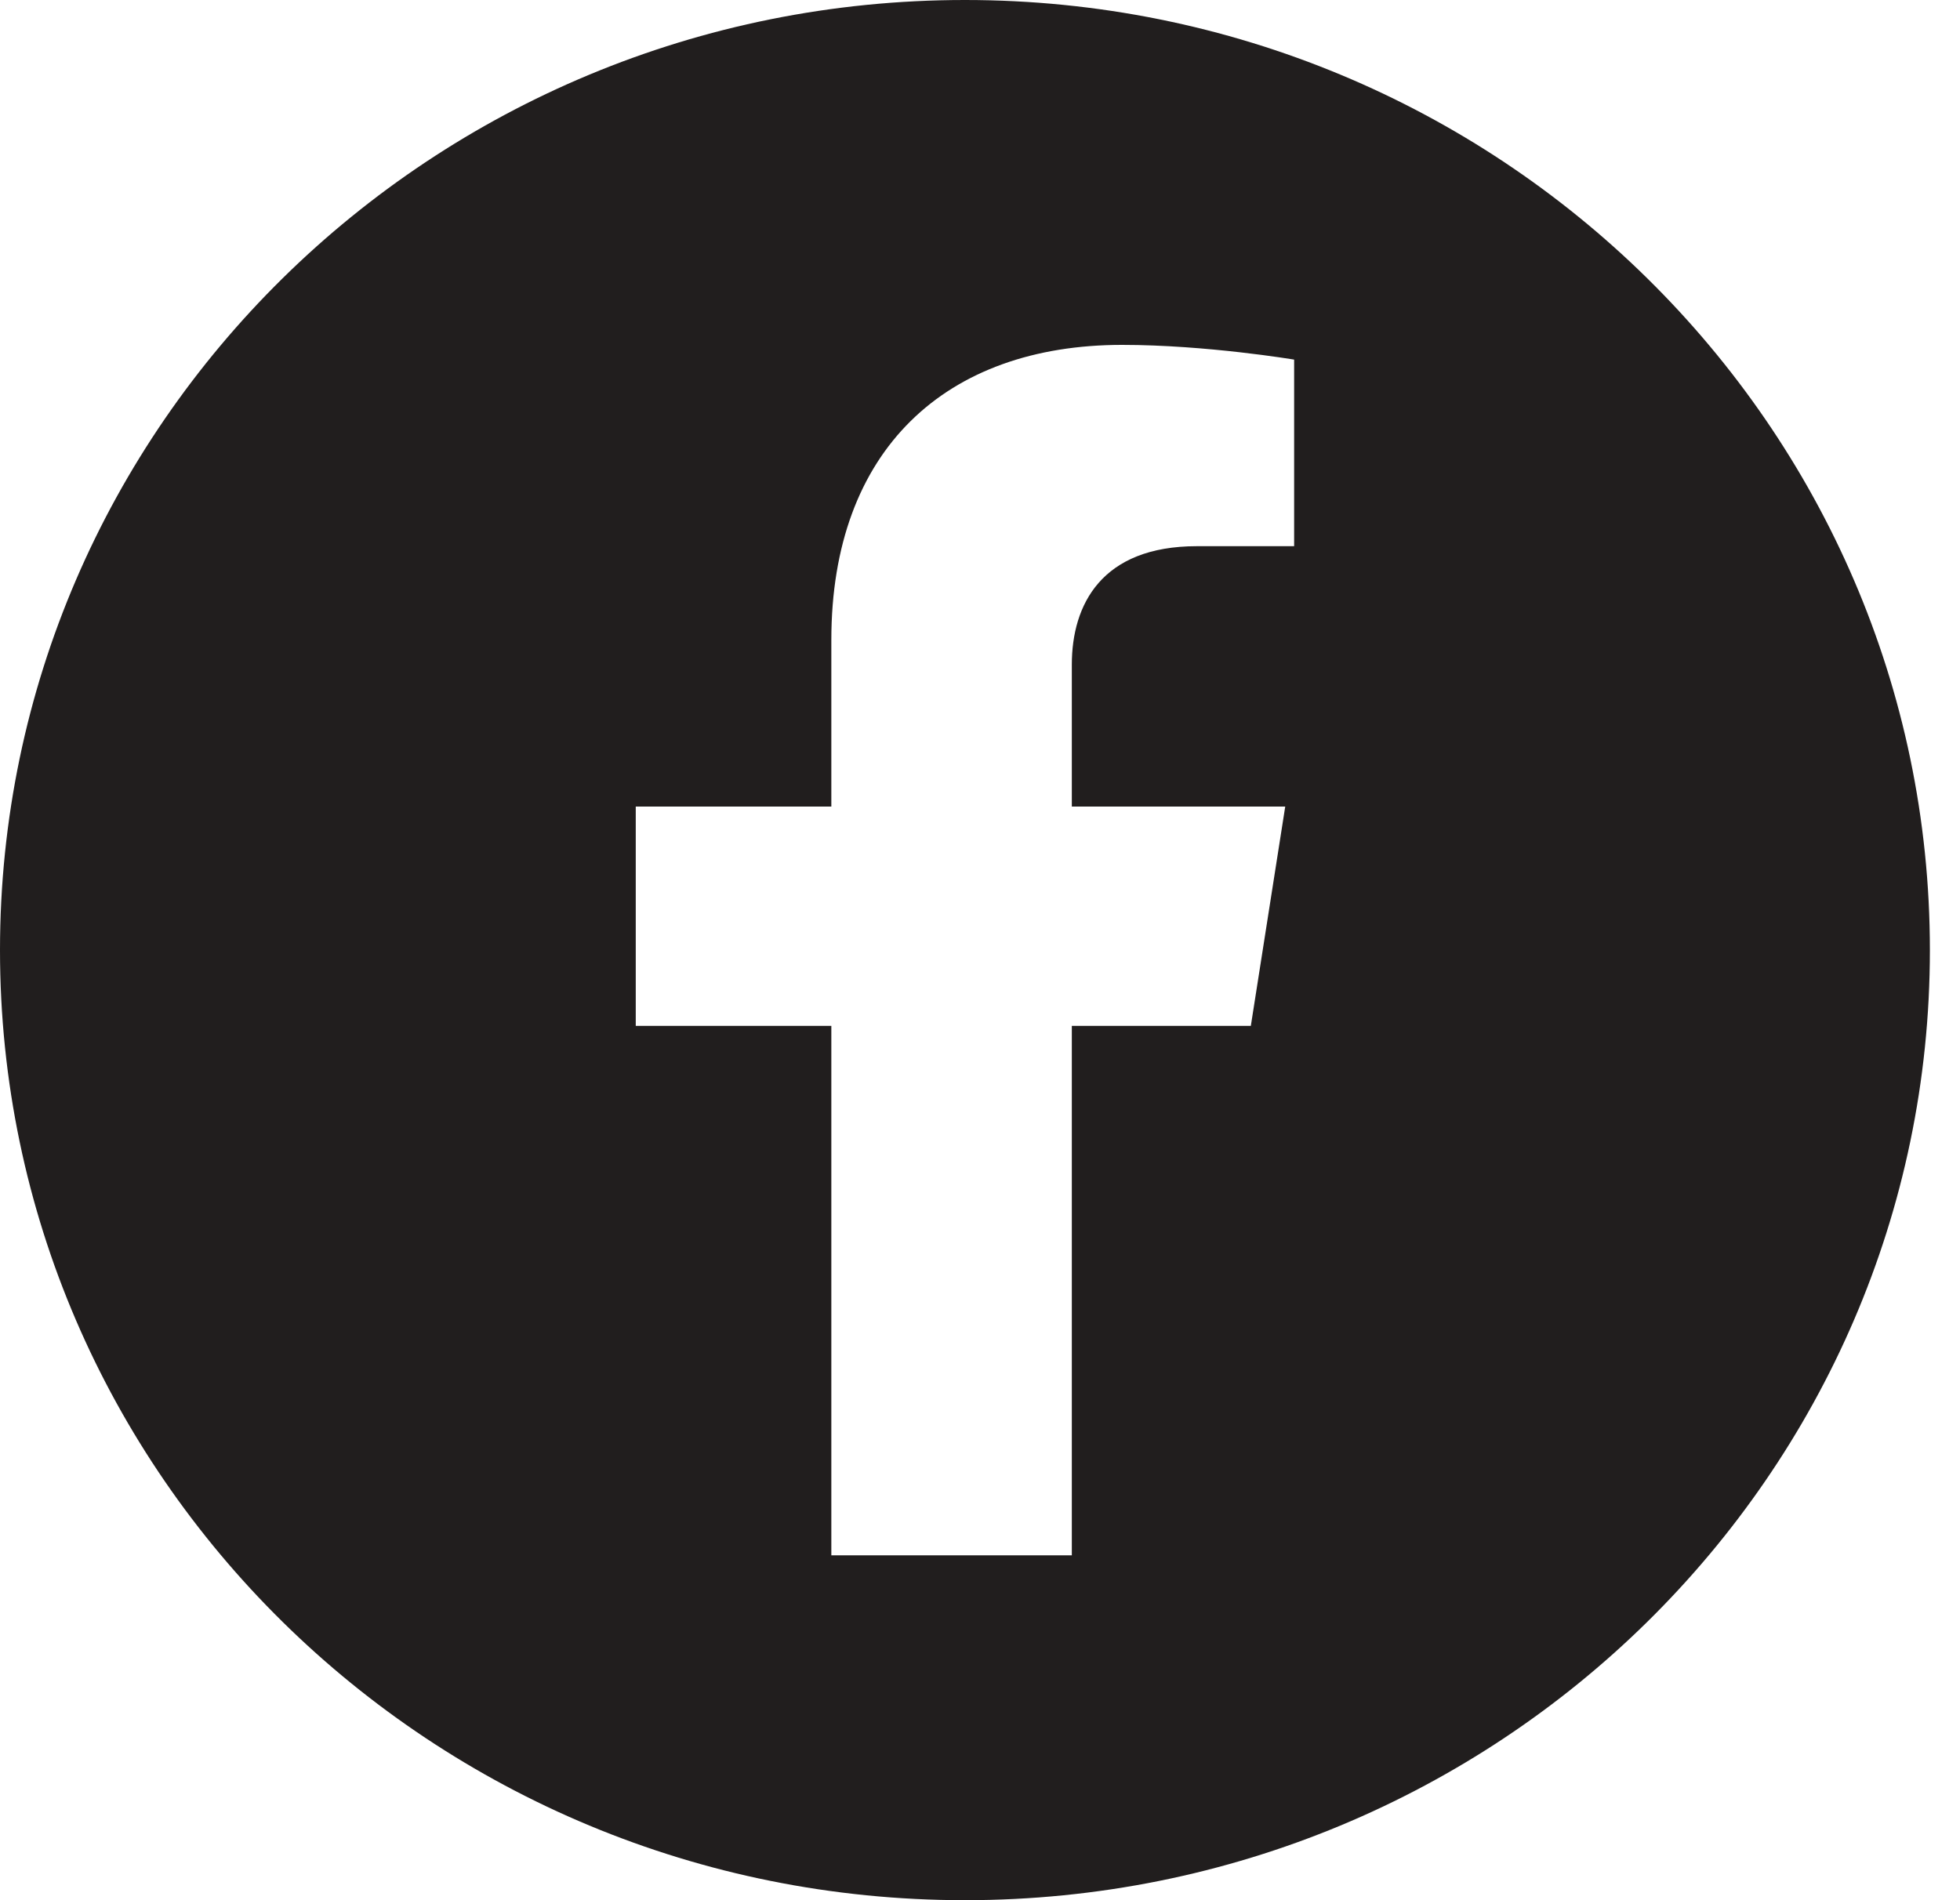 <svg width="33" height="32" viewBox="0 0 33 32" fill="none" xmlns="http://www.w3.org/2000/svg">
<path d="M16.246 0C7.274 0 0 7.164 0 16C0 24.836 7.274 32 16.246 32C25.218 32 32.493 24.836 32.493 16C32.493 7.164 25.218 0 16.246 0ZM21.789 9.198H20.153C18.544 9.198 18.046 10.185 18.046 11.193V13.583H21.639L21.06 17.276H18.046V26.192H13.997V17.276H10.704V13.583H13.997V10.776C13.997 7.574 15.926 5.808 18.892 5.808C20.31 5.808 21.789 6.056 21.789 6.056V9.198Z" fill="#211E1E"/>
</svg>
